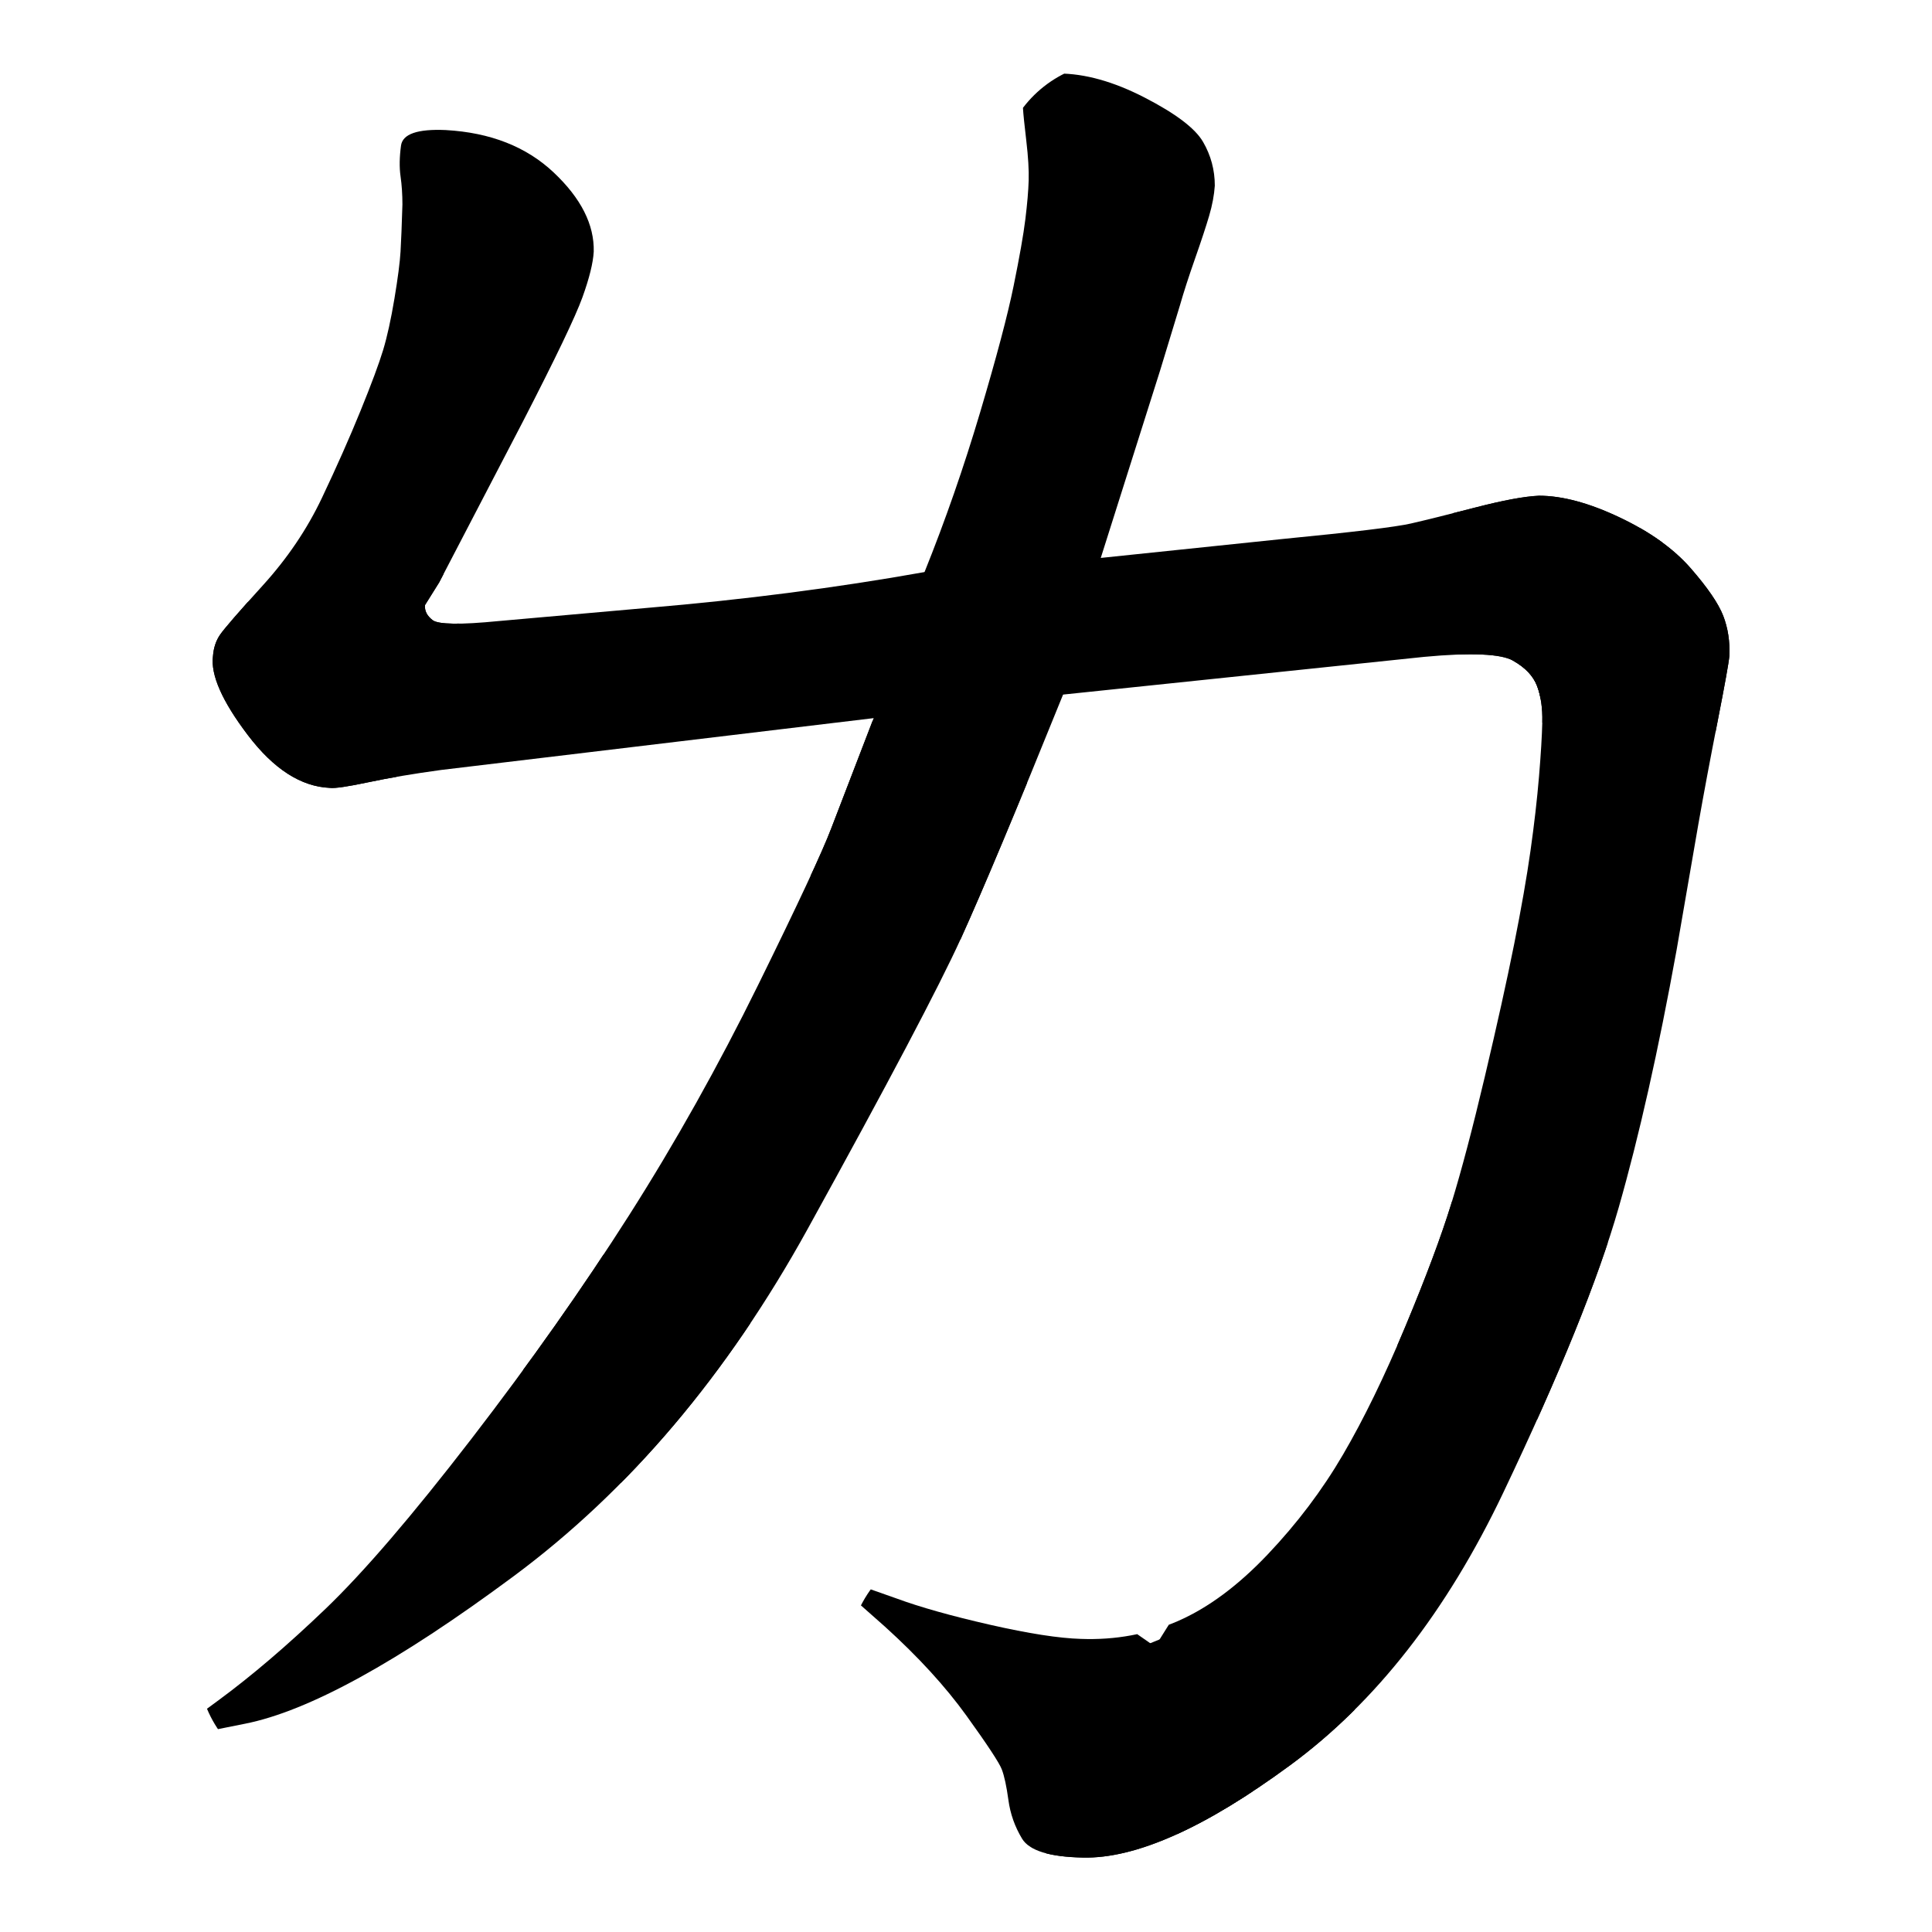 <svg xmlns="http://www.w3.org/2000/svg" width="2050" height="2050" viewBox="0 0 2050 2050" version="1.1"><g x="0" y="0"><g x="0" y="0" clip-path="url(#M+927+762+L+468+817+Q+424+823,+391+830+Q+358+837,+350+836+Q+304+834,+263+780+Q+222+726,+226+696+Q+227+683,+233.5+673.5+Q+240+664,+279+621+Q+318+578,+341.5+528.5+Q+365+479,+382.5+436+Q+400+393,+406.5+371.5+Q+413+350,+418.5+317+Q+424+284,+425+267+Q+426+250,+427+217+Q+427+201,+425+187+Q+423+173,+425.5+154.5+Q+428+136,+473+138+Q+544+142,+587.5+183+Q+631+224,+630+267+Q+629+285,+618+315.5+Q+607+346,+555+447+L+466+618+L+451+642+Q+450+651,+459+658+Q+468+665,+529+659+L+687+645+Q+841+632,+981+607+L+1168+592+L+1360+572+Q+1473+561,+1497+555.5+Q+1521+550,+1565.5+538.5+Q+1610+527,+1633+526+Q+1670+526,+1718.5+549+Q+1767+572,+1794+603+Q+1821+634,+1828.5+653.5+Q+1836+673,+1835+696+Q+1834+707,+1822.5+765.5+Q+1811+824,+1802+875+L+1779+1008+Q+1750+1168,+1717.5+1281.5+Q+1685+1395,+1595+1584+Q+1505+1773,+1369+1873+Q+1233+1973,+1149+1971+Q+1096+1970,+1084.5+1951+Q+1073+1932,+1070+1910+Q+1067+1888,+1063+1877.5+Q+1059+1867,+1025.5+1820.5+Q+992+1774,+939+1726+L+913+1703+Q+899+1692,+903+1686.5+Q+907+1681,+917+1684+L+951+1696+Q+989+1710,+1050.5+1724+Q+1112+1738,+1147+1739+Q+1202+1741,+1250+1720+Q+1298+1699,+1345+1649.5+Q+1392+1600,+1425+1543.5+Q+1458+1487,+1491+1408+Q+1524+1329,+1540+1277+Q+1556+1225,+1575.5+1142.5+Q+1595+1060,+1606.5+1002.5+Q+1618+945,+1624+902.5+Q+1630+860,+1633+824+Q+1636+788,+1636.5+766+Q+1637+744,+1631+728+Q+1625+712,+1605.5+701+Q+1586+690,+1511+697+L+1128+737+L+927+762+Z)"><defs><clipPath id="M+927+762+L+468+817+Q+424+823,+391+830+Q+358+837,+350+836+Q+304+834,+263+780+Q+222+726,+226+696+Q+227+683,+233.5+673.5+Q+240+664,+279+621+Q+318+578,+341.5+528.5+Q+365+479,+382.5+436+Q+400+393,+406.5+371.5+Q+413+350,+418.5+317+Q+424+284,+425+267+Q+426+250,+427+217+Q+427+201,+425+187+Q+423+173,+425.5+154.5+Q+428+136,+473+138+Q+544+142,+587.5+183+Q+631+224,+630+267+Q+629+285,+618+315.5+Q+607+346,+555+447+L+466+618+L+451+642+Q+450+651,+459+658+Q+468+665,+529+659+L+687+645+Q+841+632,+981+607+L+1168+592+L+1360+572+Q+1473+561,+1497+555.5+Q+1521+550,+1565.5+538.5+Q+1610+527,+1633+526+Q+1670+526,+1718.5+549+Q+1767+572,+1794+603+Q+1821+634,+1828.5+653.5+Q+1836+673,+1835+696+Q+1834+707,+1822.5+765.5+Q+1811+824,+1802+875+L+1779+1008+Q+1750+1168,+1717.5+1281.5+Q+1685+1395,+1595+1584+Q+1505+1773,+1369+1873+Q+1233+1973,+1149+1971+Q+1096+1970,+1084.5+1951+Q+1073+1932,+1070+1910+Q+1067+1888,+1063+1877.5+Q+1059+1867,+1025.5+1820.5+Q+992+1774,+939+1726+L+913+1703+Q+899+1692,+903+1686.5+Q+907+1681,+917+1684+L+951+1696+Q+989+1710,+1050.5+1724+Q+1112+1738,+1147+1739+Q+1202+1741,+1250+1720+Q+1298+1699,+1345+1649.5+Q+1392+1600,+1425+1543.5+Q+1458+1487,+1491+1408+Q+1524+1329,+1540+1277+Q+1556+1225,+1575.5+1142.5+Q+1595+1060,+1606.5+1002.5+Q+1618+945,+1624+902.5+Q+1630+860,+1633+824+Q+1636+788,+1636.5+766+Q+1637+744,+1631+728+Q+1625+712,+1605.5+701+Q+1586+690,+1511+697+L+1128+737+L+927+762+Z"><path d="M 927 762 L 468 817 Q 424 823, 391 830 Q 358 837, 350 836 Q 304 834, 263 780 Q 222 726, 226 696 Q 227 683, 233.5 673.5 Q 240 664, 279 621 Q 318 578, 341.5 528.5 Q 365 479, 382.5 436 Q 400 393, 406.5 371.5 Q 413 350, 418.5 317 Q 424 284, 425 267 Q 426 250, 427 217 Q 427 201, 425 187 Q 423 173, 425.5 154.5 Q 428 136, 473 138 Q 544 142, 587.5 183 Q 631 224, 630 267 Q 629 285, 618 315.5 Q 607 346, 555 447 L 466 618 L 451 642 Q 450 651, 459 658 Q 468 665, 529 659 L 687 645 Q 841 632, 981 607 L 1168 592 L 1360 572 Q 1473 561, 1497 555.5 Q 1521 550, 1565.5 538.5 Q 1610 527, 1633 526 Q 1670 526, 1718.5 549 Q 1767 572, 1794 603 Q 1821 634, 1828.5 653.5 Q 1836 673, 1835 696 Q 1834 707, 1822.5 765.5 Q 1811 824, 1802 875 L 1779 1008 Q 1750 1168, 1717.5 1281.5 Q 1685 1395, 1595 1584 Q 1505 1773, 1369 1873 Q 1233 1973, 1149 1971 Q 1096 1970, 1084.5 1951 Q 1073 1932, 1070 1910 Q 1067 1888, 1063 1877.5 Q 1059 1867, 1025.5 1820.5 Q 992 1774, 939 1726 L 913 1703 Q 899 1692, 903 1686.5 Q 907 1681, 917 1684 L 951 1696 Q 989 1710, 1050.5 1724 Q 1112 1738, 1147 1739 Q 1202 1741, 1250 1720 Q 1298 1699, 1345 1649.5 Q 1392 1600, 1425 1543.5 Q 1458 1487, 1491 1408 Q 1524 1329, 1540 1277 Q 1556 1225, 1575.5 1142.5 Q 1595 1060, 1606.5 1002.5 Q 1618 945, 1624 902.5 Q 1630 860, 1633 824 Q 1636 788, 1636.5 766 Q 1637 744, 1631 728 Q 1625 712, 1605.5 701 Q 1586 690, 1511 697 L 1128 737 L 927 762 Z" fill="#F00"></path></clipPath></defs><g x="0" y="0"><path d="M515 235 L320 750" fill="transparent" stroke="black" stroke-width="250" stroke-linecap="round"></path></g><g x="0" y="0"><path d="M320 750 L1645 615" fill="transparent" stroke="black" stroke-width="250" stroke-linecap="round"></path></g><g x="0" y="0"><path d="M1645 615 L1735 685" fill="transparent" stroke="black" stroke-width="250" stroke-linecap="round"></path></g><g x="0" y="0"><path d="M1735 685 L1600 1385" fill="transparent" stroke="black" stroke-width="250" stroke-linecap="round"></path></g><g x="0" y="0"><path d="M1600 1385 L1315 1840" fill="transparent" stroke="black" stroke-width="250" stroke-linecap="round"></path></g><g x="0" y="0"><path d="M1315 1840 L1205 1885" fill="transparent" stroke="black" stroke-width="250" stroke-linecap="round"></path></g><g x="0" y="0"><path d="M1205 1885 L1025 1760" fill="transparent" stroke="black" stroke-width="250" stroke-linecap="round"></path></g></g><g x="0" y="0" clip-path="url(#M+981+607+Q+1014+525,+1040+437.5+Q+1066+350,+1075.5+303.5+Q+1085+257,+1088+232.5+Q+1091+208,+1091.5+191.5+Q+1092+175,+1089+149.5+Q+1086+124,+1085.5+115.5+Q+1085+107,+1089+98+Q+1097+79,+1123+78+Q+1165+78,+1214.5+103.5+Q+1264+129,+1276.5+150.5+Q+1289+172,+1289+197+Q+1288+212,+1283+229+Q+1278+246,+1268+274.5+Q+1258+303,+1252+324+L+1231+393+L+1168+592+L+1128+737+Q+1054+920,+1019.5+996+Q+985+1072,+857+1304+Q+729+1536,+545+1672.5+Q+361+1809,+260+1829+L+230+1835+Q+216+1838,+211+1831+Q+206+1824,+213+1818+L+232+1804+Q+285+1765,+345.5+1707+Q+406+1649,+500+1527+Q+594+1405,+667.5+1289.5+Q+741+1174,+804.5+1045+Q+868+916,+882+879+L+927+762+L+981+607+Z)"><defs><clipPath id="M+981+607+Q+1014+525,+1040+437.5+Q+1066+350,+1075.5+303.5+Q+1085+257,+1088+232.5+Q+1091+208,+1091.5+191.5+Q+1092+175,+1089+149.5+Q+1086+124,+1085.5+115.5+Q+1085+107,+1089+98+Q+1097+79,+1123+78+Q+1165+78,+1214.5+103.5+Q+1264+129,+1276.5+150.5+Q+1289+172,+1289+197+Q+1288+212,+1283+229+Q+1278+246,+1268+274.5+Q+1258+303,+1252+324+L+1231+393+L+1168+592+L+1128+737+Q+1054+920,+1019.5+996+Q+985+1072,+857+1304+Q+729+1536,+545+1672.5+Q+361+1809,+260+1829+L+230+1835+Q+216+1838,+211+1831+Q+206+1824,+213+1818+L+232+1804+Q+285+1765,+345.5+1707+Q+406+1649,+500+1527+Q+594+1405,+667.5+1289.5+Q+741+1174,+804.5+1045+Q+868+916,+882+879+L+927+762+L+981+607+Z"><path d="M 981 607 Q 1014 525, 1040 437.5 Q 1066 350, 1075.5 303.5 Q 1085 257, 1088 232.5 Q 1091 208, 1091.5 191.5 Q 1092 175, 1089 149.5 Q 1086 124, 1085.5 115.5 Q 1085 107, 1089 98 Q 1097 79, 1123 78 Q 1165 78, 1214.5 103.5 Q 1264 129, 1276.5 150.5 Q 1289 172, 1289 197 Q 1288 212, 1283 229 Q 1278 246, 1268 274.5 Q 1258 303, 1252 324 L 1231 393 L 1168 592 L 1128 737 Q 1054 920, 1019.5 996 Q 985 1072, 857 1304 Q 729 1536, 545 1672.5 Q 361 1809, 260 1829 L 230 1835 Q 216 1838, 211 1831 Q 206 1824, 213 1818 L 232 1804 Q 285 1765, 345.5 1707 Q 406 1649, 500 1527 Q 594 1405, 667.5 1289.5 Q 741 1174, 804.5 1045 Q 868 916, 882 879 L 927 762 L 981 607 Z" fill="#F00"></path></clipPath></defs><g x="0" y="0"><path d="M1185 190 L975 880" fill="transparent" stroke="black" stroke-width="250" stroke-linecap="round"></path></g><g x="0" y="0"><path d="M975 880 L680 1450" fill="transparent" stroke="black" stroke-width="250" stroke-linecap="round"></path></g><g x="0" y="0"><path d="M680 1450 L335 1765" fill="transparent" stroke="black" stroke-width="250" stroke-linecap="round"></path></g></g></g></svg>